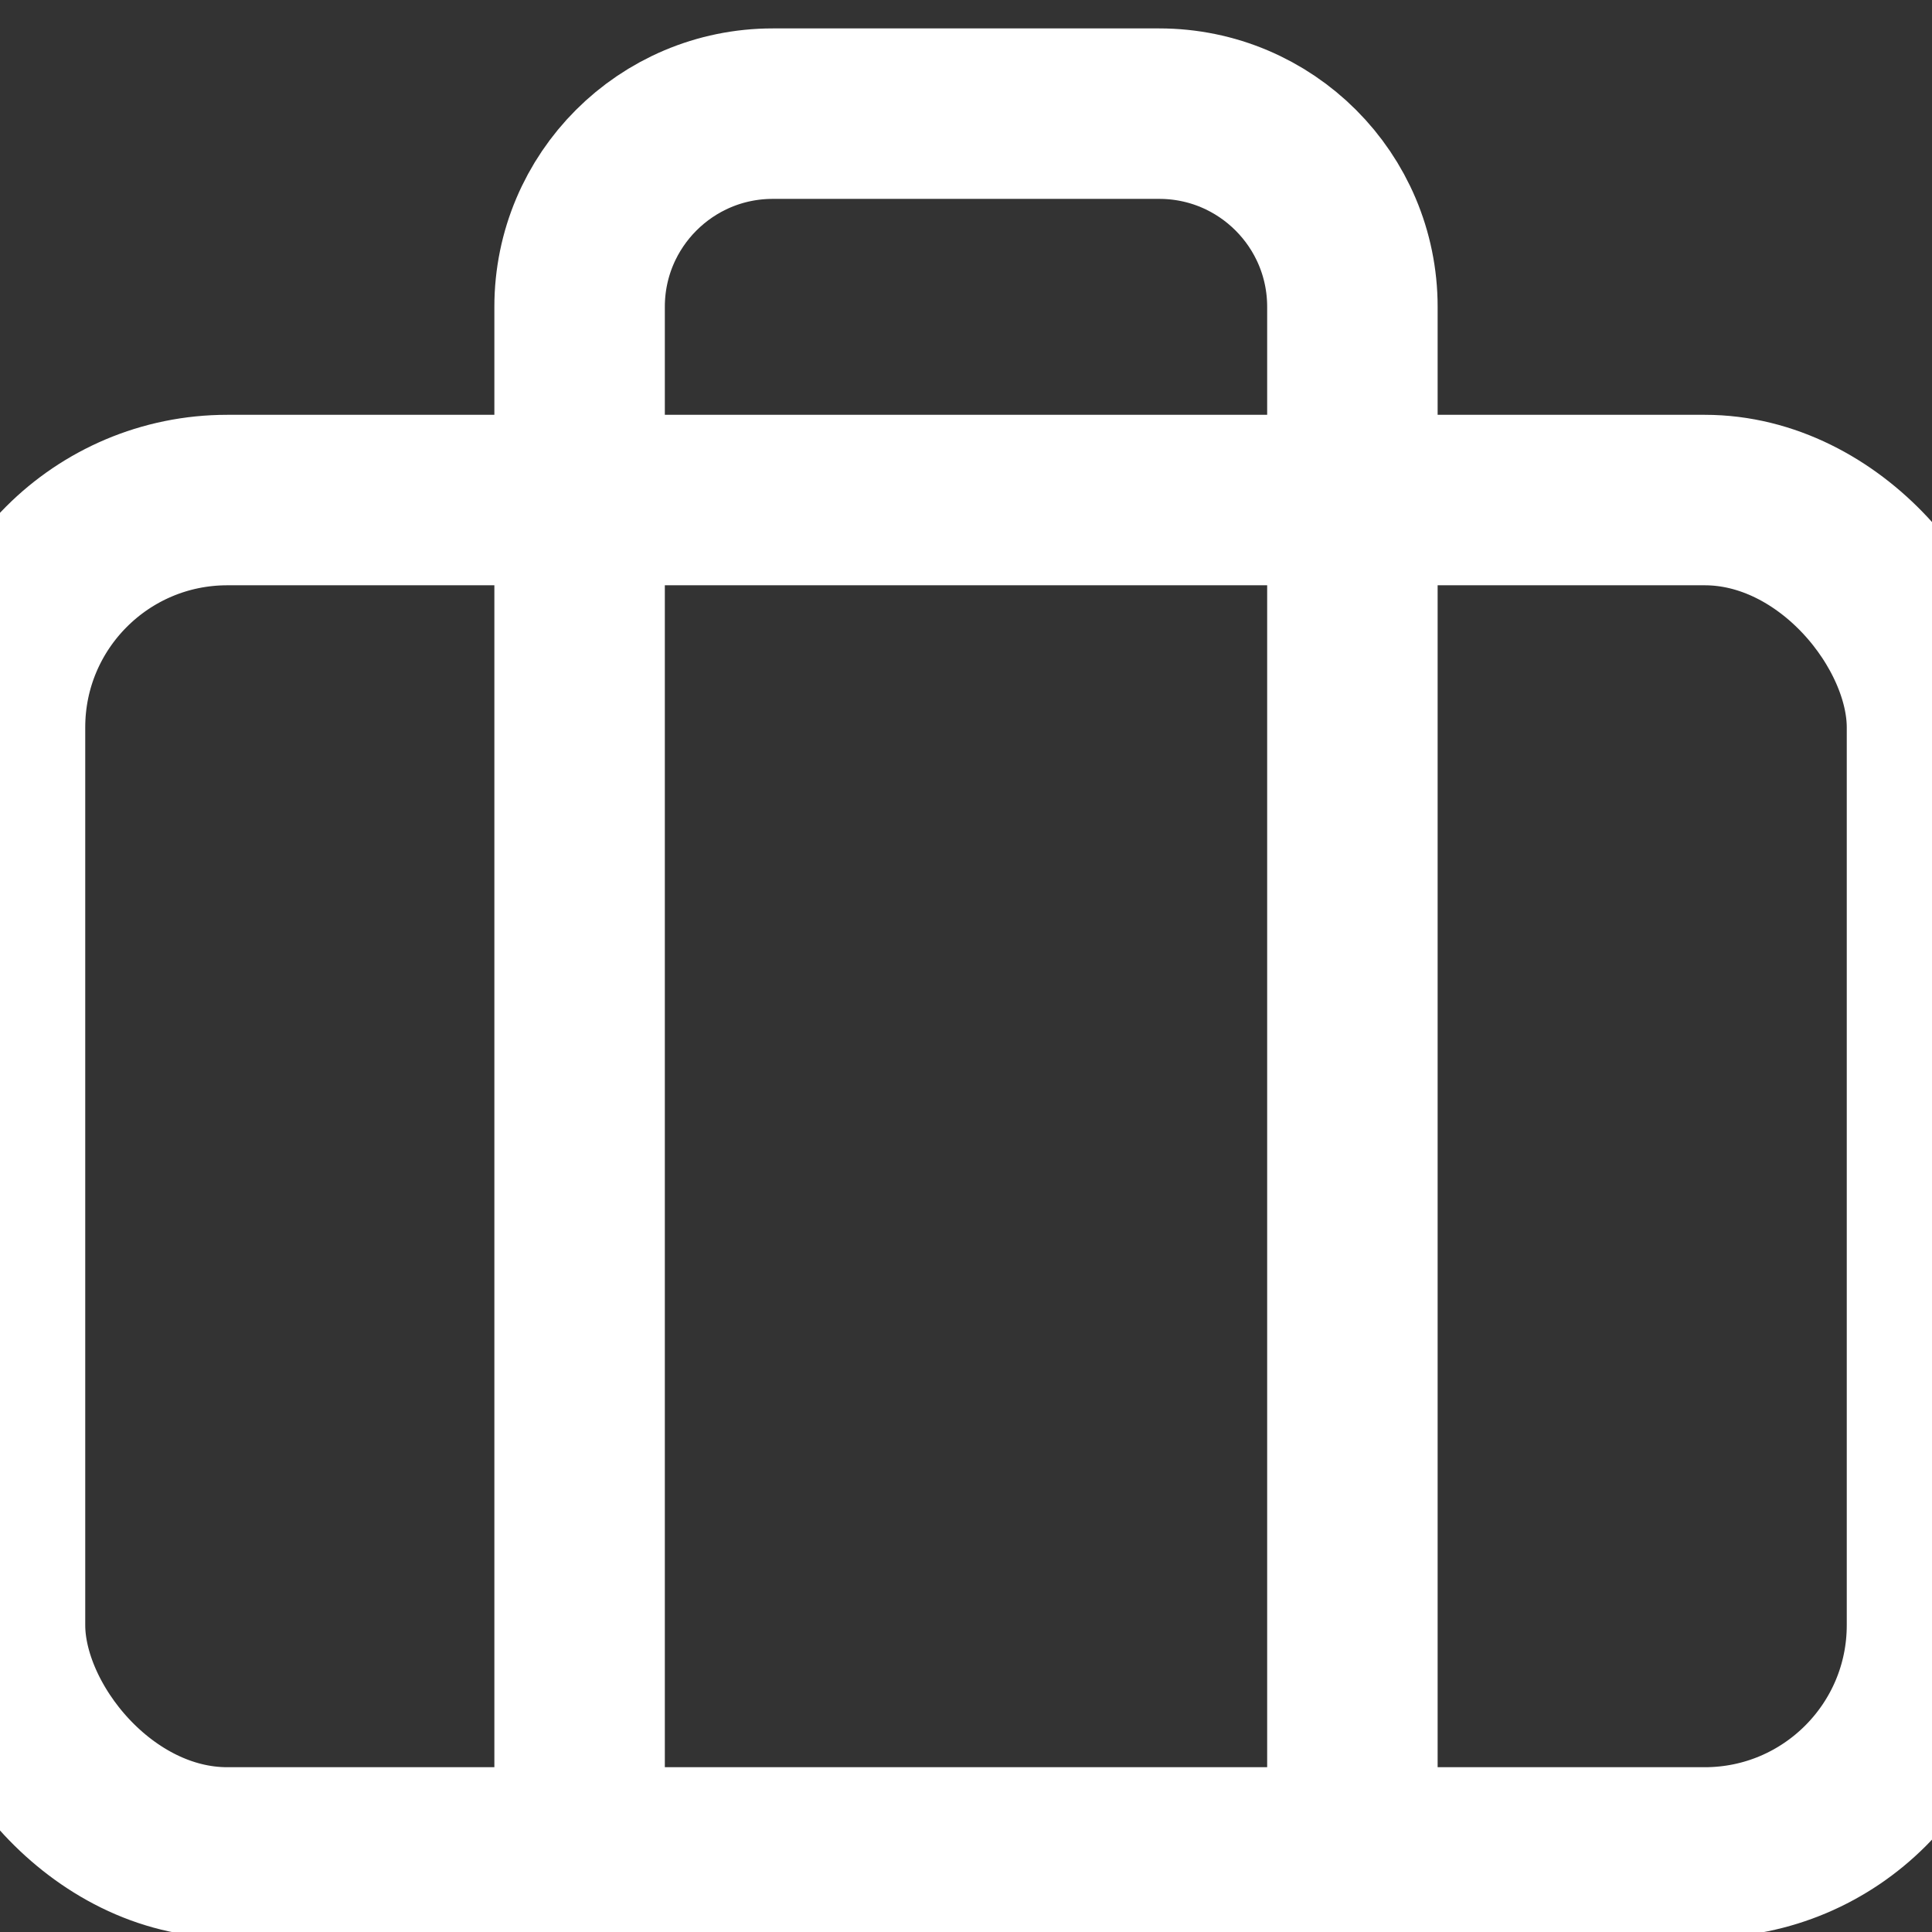 <?xml version="1.0" encoding="UTF-8"?>
<svg width="17px" height="17px" viewBox="0 0 17 17" version="1.1" xmlns="http://www.w3.org/2000/svg" xmlns:xlink="http://www.w3.org/1999/xlink">
    <rect x="0" y="0" width="17" height="17" fill="#333333" stroke="none"/>
    <!-- Generator: Sketch 50.2 (55047) - http://www.bohemiancoding.com/sketch -->
    <title>Jobs/Light</title>
    <desc>Created with Sketch.</desc>
    <defs></defs>
    <g id="Jobs/Light" stroke="none" stroke-width="1" fill="none" fill-rule="evenodd" stroke-linecap="round" stroke-linejoin="round">
        <g id="briefcase" transform="translate(0, 1)" stroke="#FFFFFF" stroke-width="1.5">
            <rect id="Rectangle-path" x="0" y="3.4" width="17" height="11.9" rx="2"></rect>
            <path d="M11.9,15.3 L11.9,1.7 C11.9,0.761 11.139,0 10.2,0 L6.8,0 C5.861,0 5.1,0.761 5.1,1.7 L5.1,15.3" id="Shape"></path>
        </g>
    </g>
</svg>